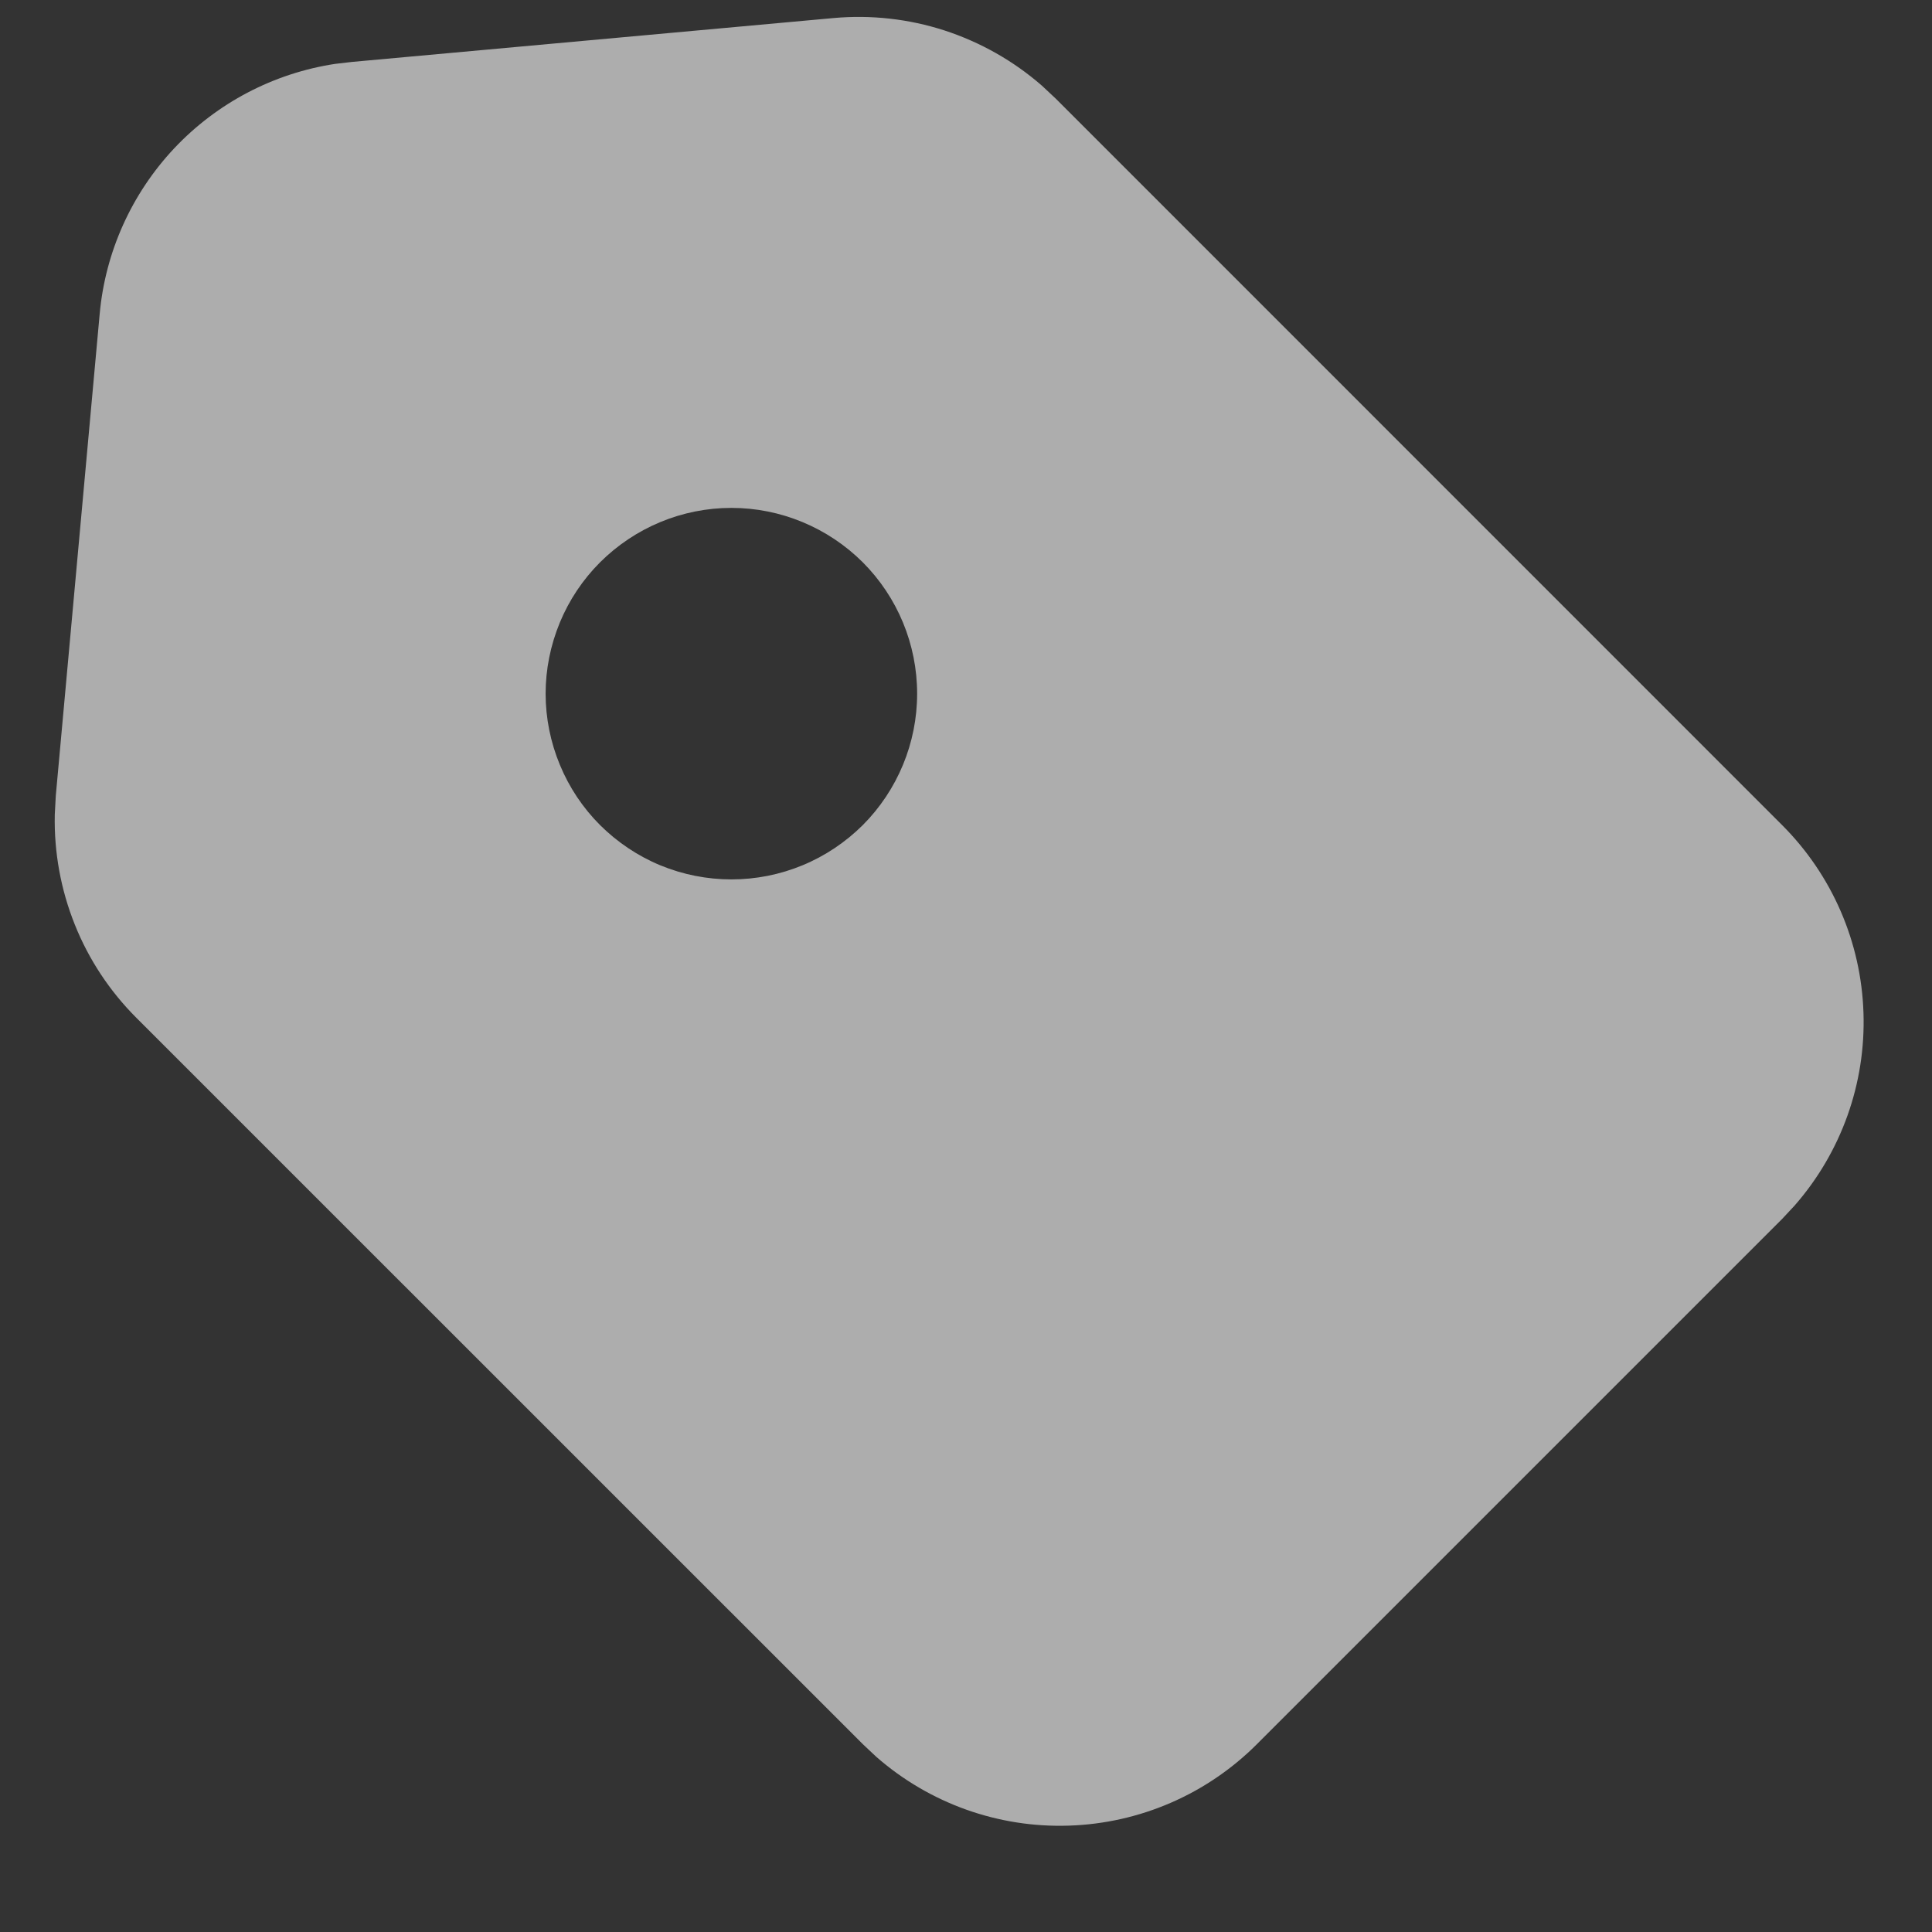 <svg width="17" height="17" viewBox="0 0 17 17" fill="none" xmlns="http://www.w3.org/2000/svg">
<rect x="0" y="0" width="17" height="17" fill="#333333" stroke="none"/>
<path fill-rule="evenodd" clip-rule="evenodd" d="M7.333 0.159C7.663 0.129 7.996 0.166 8.311 0.268C8.626 0.371 8.917 0.535 9.167 0.753L9.29 0.868L15.681 7.26C16.121 7.7 16.377 8.29 16.397 8.912C16.418 9.534 16.201 10.14 15.791 10.608L15.681 10.726L11.059 15.348C10.619 15.788 10.028 16.044 9.406 16.064C8.784 16.085 8.178 15.868 7.71 15.458L7.593 15.348L1.2 8.956C0.966 8.722 0.781 8.443 0.658 8.135C0.535 7.828 0.475 7.499 0.482 7.168L0.491 7.001L0.877 2.764C0.926 2.218 1.158 1.704 1.533 1.305C1.909 0.906 2.408 0.644 2.95 0.562L3.096 0.545L7.333 0.159ZM5.28 4.948C5.128 5.1 5.008 5.28 4.926 5.478C4.844 5.677 4.801 5.889 4.801 6.104C4.801 6.318 4.844 6.531 4.926 6.729C5.008 6.928 5.128 7.108 5.28 7.26C5.432 7.411 5.612 7.532 5.81 7.614C6.009 7.696 6.221 7.738 6.436 7.738C6.651 7.738 6.863 7.696 7.061 7.614C7.26 7.532 7.44 7.411 7.592 7.26C7.898 6.953 8.07 6.537 8.07 6.104C8.07 5.67 7.898 5.255 7.592 4.948C7.285 4.642 6.869 4.469 6.436 4.469C6.002 4.469 5.587 4.642 5.28 4.948Z" fill="white" fill-opacity="0.6"/>
</svg>

